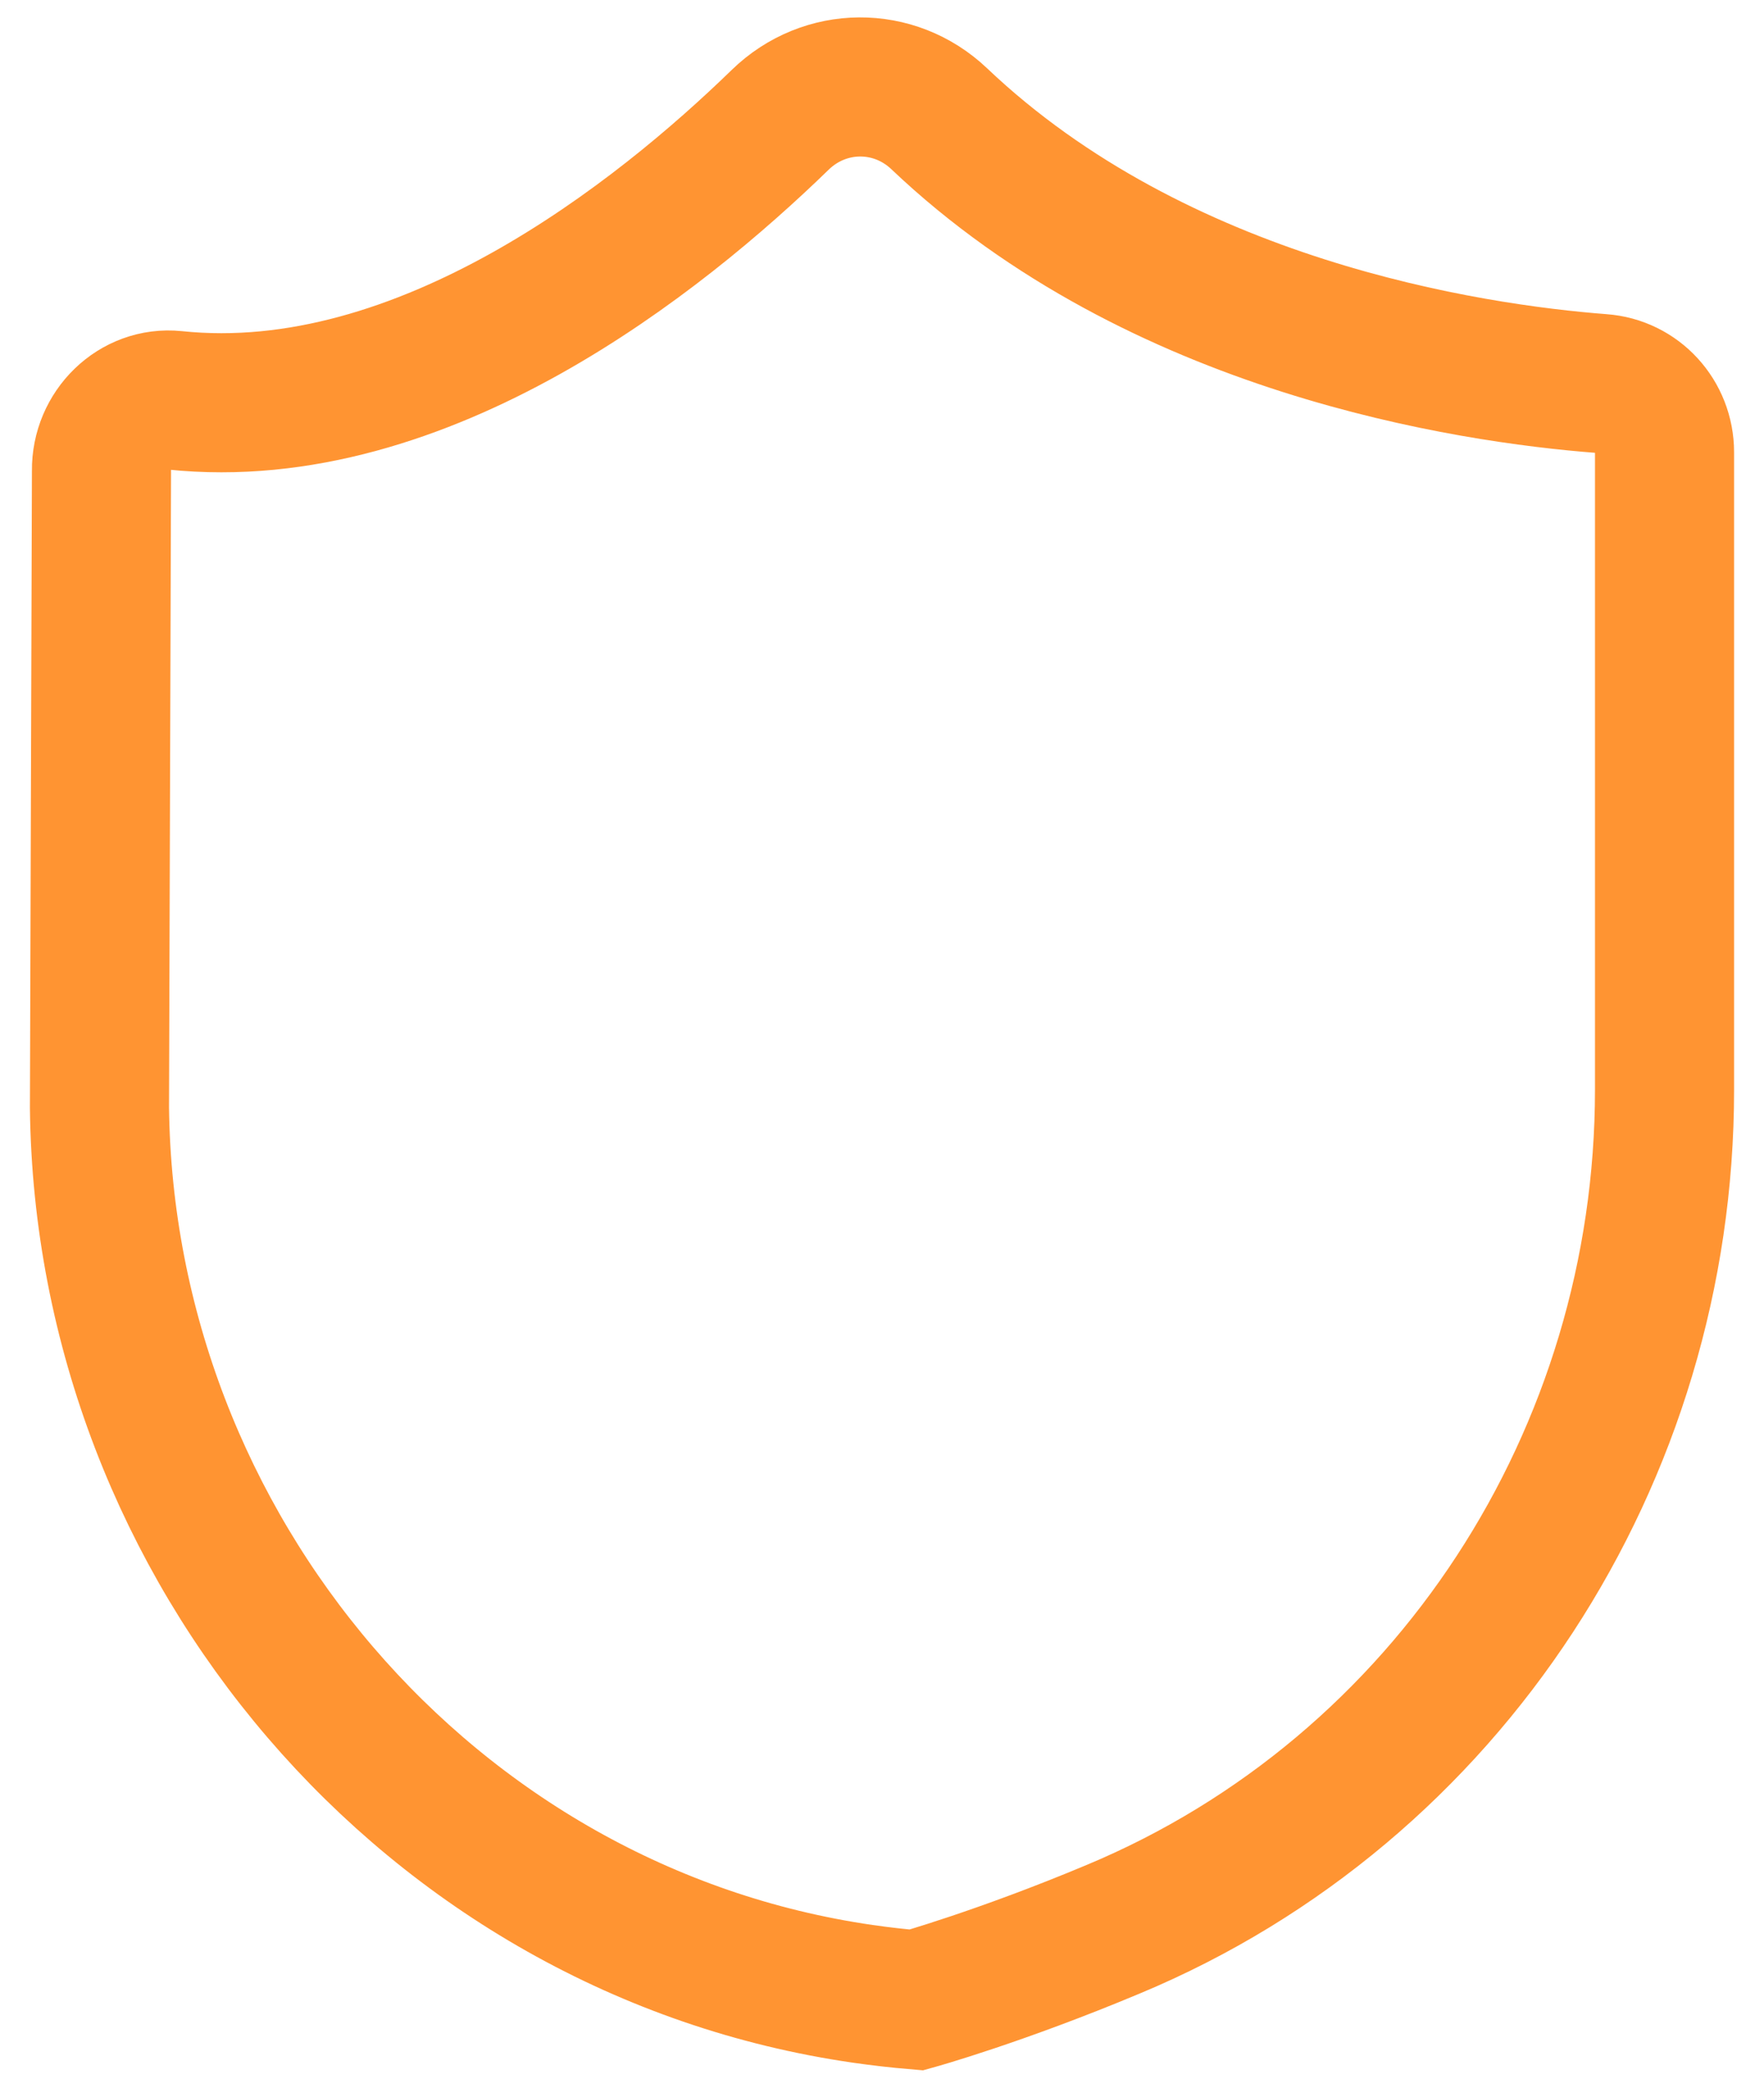 <svg width="49" height="58" viewBox="0 0 49 58" fill="none" xmlns="http://www.w3.org/2000/svg">
<path id="Vector" d="M4.858 11.12C11.761 11.841 18.342 6.565 21.674 3.326C22.911 2.124 24.837 2.109 26.089 3.298C32.177 9.083 40.81 10.37 44.48 10.653C45.478 10.724 46.237 11.559 46.237 12.563V30.273C46.237 40.429 40.248 49.695 30.926 53.585C27.79 54.9 25.456 55.551 25.456 55.551C24.95 55.508 24.458 55.452 23.966 55.381C11.93 53.641 2.903 43.004 2.763 30.768L2.819 13.072C2.805 11.941 3.747 11.007 4.858 11.12Z" stroke="#FF9432" stroke-width="3.864" stroke-miterlimit="10" stroke-linecap="round"/>
</svg>
